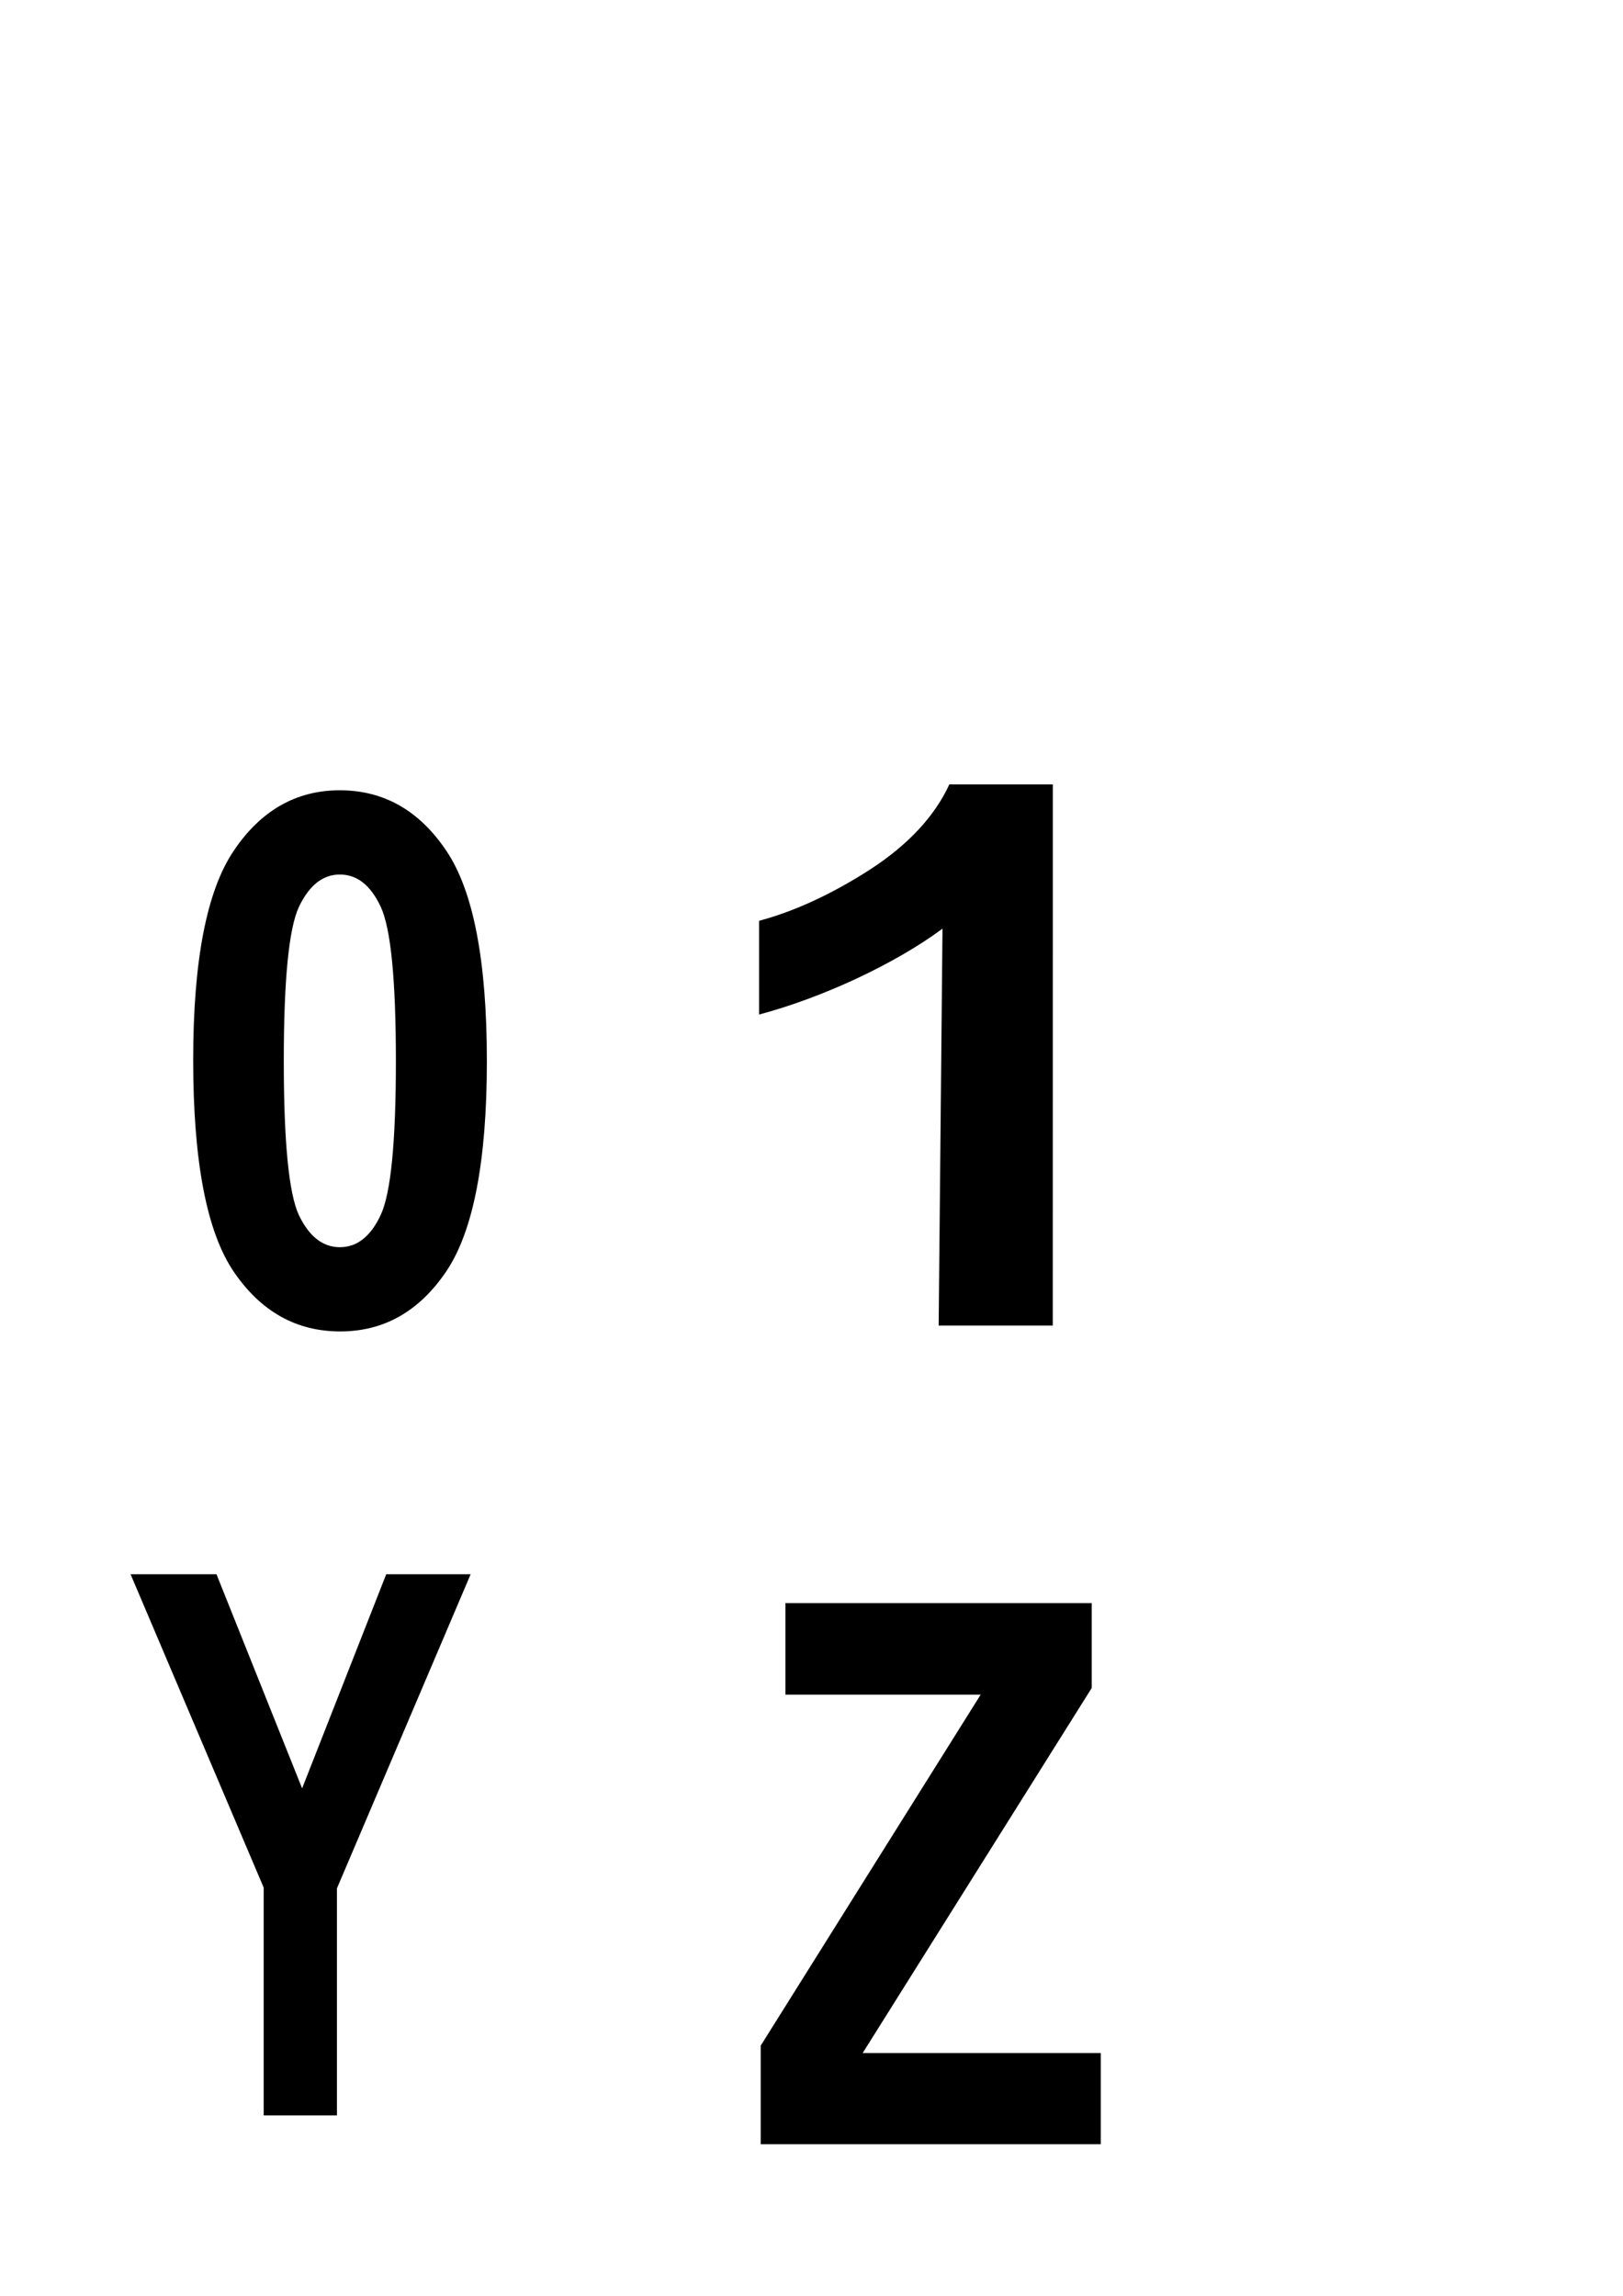 <?xml version="1.0" encoding="UTF-8" standalone="no"?>
<svg
   xmlns:dc="http://purl.org/dc/elements/1.1/"
   xmlns:cc="http://creativecommons.org/ns#"
   xmlns:rdf="http://www.w3.org/1999/02/22-rdf-syntax-ns#"
   xmlns:svg="http://www.w3.org/2000/svg"
   xmlns="http://www.w3.org/2000/svg"
   xmlns:sodipodi="http://sodipodi.sourceforge.net/DTD/sodipodi-0.dtd"
   xmlns:inkscape="http://www.inkscape.org/namespaces/inkscape"
   sodipodi:docname="YZ01.svg"
   inkscape:version="1.0beta2 (2b71d25, 2019-12-03)"
   id="svg747"
   version="1.1"
   viewBox="0 0 210 297"
   height="297mm"
   width="210mm">
  <defs
     id="defs741" />
  <sodipodi:namedview
     inkscape:window-maximized="0"
     inkscape:window-y="23"
     inkscape:window-x="0"
     inkscape:window-height="880"
     inkscape:window-width="1600"
     showgrid="false"
     inkscape:document-rotation="0"
     inkscape:current-layer="layer1"
     inkscape:document-units="mm"
     inkscape:cy="560"
     inkscape:cx="400"
     inkscape:zoom="0.35"
     inkscape:pageshadow="2"
     inkscape:pageopacity="0.0"
     borderopacity="1.0"
     bordercolor="#666666"
     pagecolor="#ffffff"
     id="base" />
  <g
     id="layer1"
     inkscape:groupmode="layer"
     inkscape:label="Ebene 1">
    <g
       aria-label="Y"
       transform="matrix(3.384,0,0,4.128,-307.448,-571.633)"
       style="font-style:normal;font-weight:normal;font-size:23.692px;line-height:1.25;font-family:sans-serif;-inkscape-font-specification:'Arial Narrow';letter-spacing:0px;word-spacing:0px;fill:#000000;fill-opacity:1;stroke:none;stroke-width:0.157"
       id="text3743-4-6-8-7">
      <path
         d="m 100.936,204.771 v -7.138 l -5.09,-9.821 h 3.285 l 3.274,6.71 3.216,-6.71 h 3.228 l -5.113,9.845 v 7.114 z"
         style="font-style:normal;font-variant:normal;font-weight:bold;font-stretch:condensed;font-family:Arial;-inkscape-font-specification:'Arial Bold Condensed';stroke-width:0.157"
         id="path4524"
         inkscape:connector-curvature="0" />
    </g>
    <g
       aria-label="Z"
       transform="matrix(3.685,0,0,3.907,-301.109,-568.204)"
       style="font-style:normal;font-weight:normal;font-size:25.03px;line-height:1.25;font-family:sans-serif;-inkscape-font-specification:'Arial Narrow';letter-spacing:0px;word-spacing:0px;fill:#000000;fill-opacity:1;stroke:none;stroke-width:0.166"
       id="text3743-4-6-8-74">
      <path
         d="m 108.422,216.43 v -3.263 l 7.724,-11.623 h -6.856 v -3.031 h 10.755 v 2.811 l -8.042,12.087 h 8.36 v 3.019 z"
         style="font-style:normal;font-variant:normal;font-weight:bold;font-stretch:condensed;font-family:Arial;-inkscape-font-specification:'Arial Bold Condensed';stroke-width:0.166"
         id="path4527"
         inkscape:connector-curvature="0" />
    </g>
    <g
       aria-label="0"
       transform="matrix(4.065,0,0,3.907,-9.609,-788.141)"
       style="font-style:normal;font-weight:normal;font-size:24.512px;line-height:1.25;font-family:sans-serif;-inkscape-font-specification:'Arial Narrow';letter-spacing:0px;word-spacing:0px;fill:#000000;fill-opacity:1;stroke:none;stroke-width:0.162"
       id="text3743-4-6-8-03">
      <path
         d="m 13.181,227.893 q 2.095,0 3.387,1.999 1.293,1.987 1.293,6.966 0,4.967 -1.293,6.966 -1.293,1.987 -3.375,1.987 -2.095,0 -3.387,-1.975 -1.293,-1.975 -1.293,-7.014 0,-4.943 1.293,-6.93 1.293,-1.999 3.375,-1.999 z m 0,2.789 q -0.814,0 -1.305,1.077 -0.479,1.077 -0.479,5.099 0,4.021 0.479,5.099 0.491,1.065 1.305,1.065 0.826,0 1.305,-1.077 0.479,-1.077 0.479,-5.087 0,-4.021 -0.479,-5.099 -0.479,-1.077 -1.305,-1.077 z"
         style="font-style:normal;font-variant:normal;font-weight:bold;font-stretch:condensed;font-family:Arial;-inkscape-font-specification:'Arial Bold Condensed';stroke-width:0.162"
         id="path4542"
         inkscape:connector-curvature="0" />
    </g>
    <g
       aria-label="1"
       transform="matrix(5.913,0,0,3.907,-70.347,-783.483)"
       style="font-style:normal;font-weight:normal;font-size:24.928px;line-height:1.25;font-family:sans-serif;-inkscape-font-specification:'Arial Narrow';letter-spacing:0px;word-spacing:0px;fill:#000000;fill-opacity:1;stroke:none;stroke-width:0.165"
       id="text3743-4-6-8-679">
      <path
         d="m 34.934,244.424 h -2.497 l 0.084,-13.142 c -1.047,1.177 -2.642,2.292 -4.013,2.844 v -3.104 c 0.779,-0.316 1.586,-0.88 2.422,-1.692 0.836,-0.82 1.416,-1.761 1.741,-2.824 h 2.264 z"
         style="font-style:normal;font-variant:normal;font-weight:bold;font-stretch:condensed;font-family:Arial;-inkscape-font-specification:'Arial Bold Condensed';stroke-width:0.165"
         id="path4545"
         inkscape:connector-curvature="0"
         sodipodi:nodetypes="ccccccccc" />
    </g>
  </g>
</svg>
